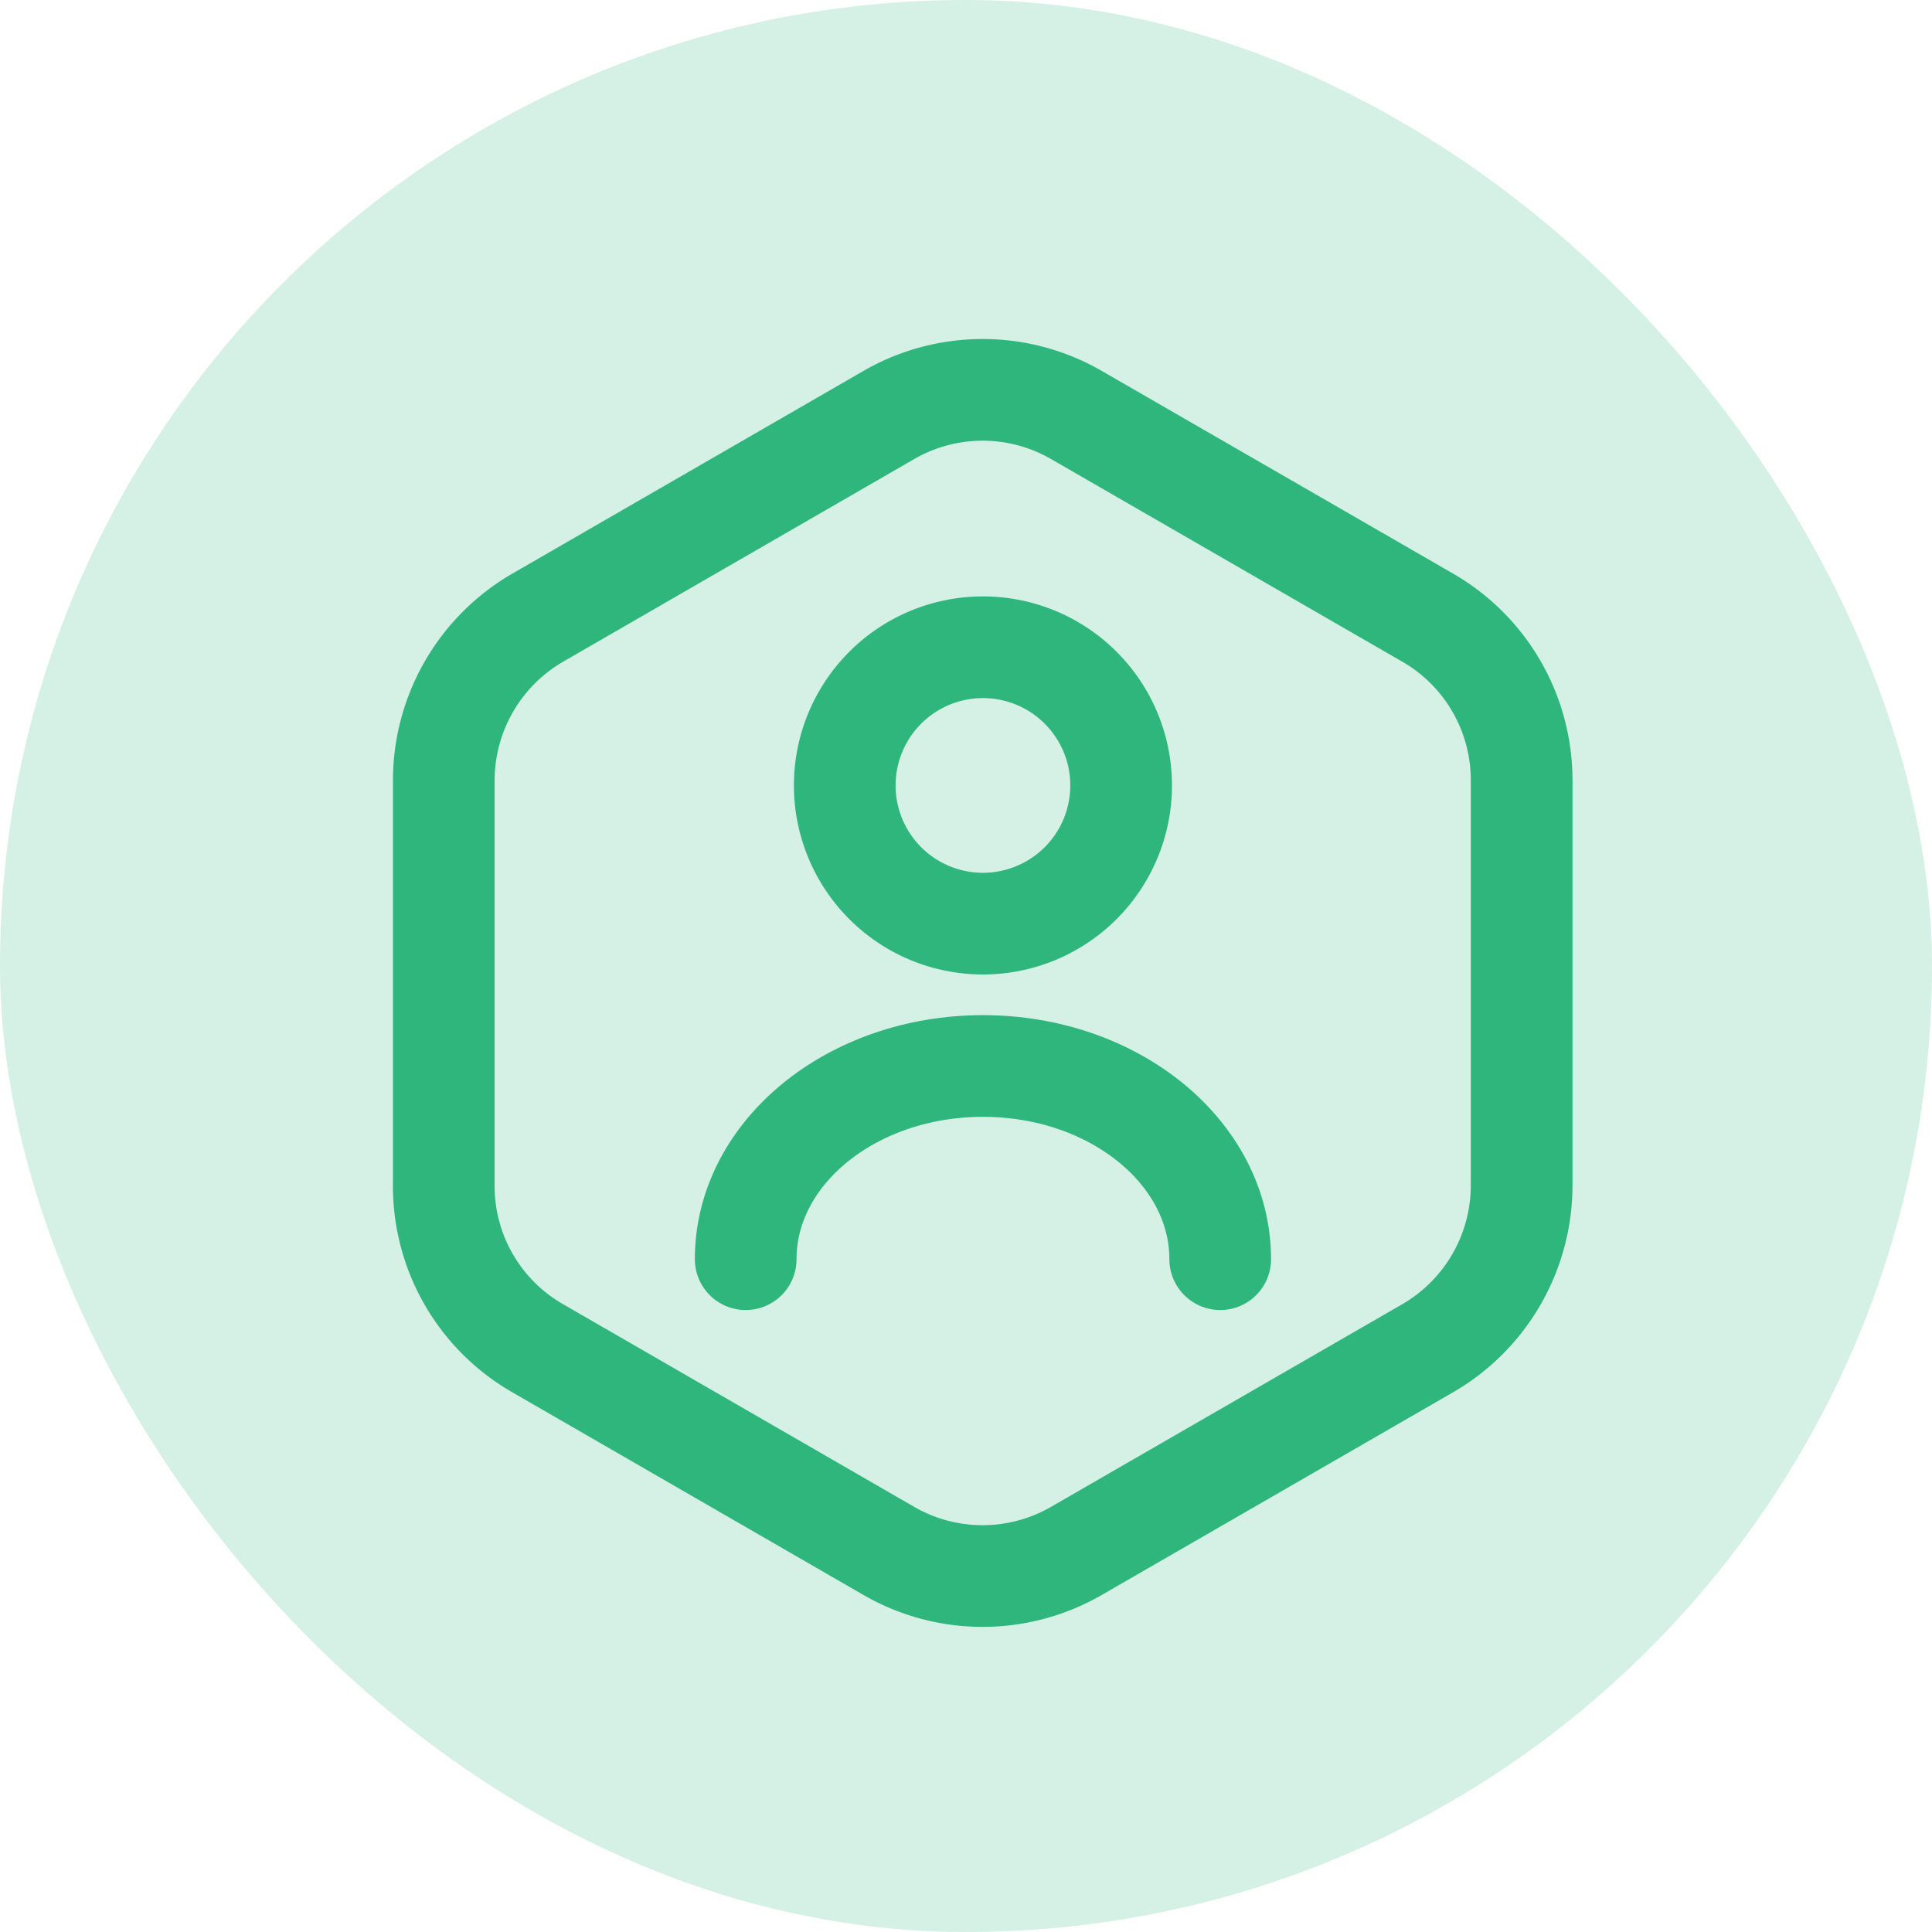 <svg xmlns="http://www.w3.org/2000/svg" width="57" height="57" viewBox="0 0 57 57">
  <g id="main-slider-card-icon1" transform="translate(8223.166 -1063.833)">
    <rect id="Rectangle_13506" data-name="Rectangle 13506" width="57" height="57" rx="28.5" transform="translate(-8223.166 1063.833)" fill="rgba(46,182,125,0.2)"/>
    <g id="vuesax_linear_user-octagon" data-name="vuesax/linear/user-octagon" transform="translate(-8215.166 1071.833)">
      <g id="user-octagon">
        <path id="Vector" d="M31.8,23.485a5.554,5.554,0,0,1-2.747,4.778l-10.4,6a5.535,5.535,0,0,1-5.512,0l-10.395-6A5.512,5.512,0,0,1,0,23.485V11.515A5.554,5.554,0,0,1,2.747,6.737l10.395-6a5.535,5.535,0,0,1,5.512,0l10.4,6A5.533,5.533,0,0,1,31.8,11.515Z" transform="translate(5.093 3.5)" fill="none" stroke="#2eb67d" stroke-linecap="round" stroke-linejoin="round" stroke-width="3" stroke-dasharray="0 0"/>
        <g id="Group" transform="translate(14 11.095)">
          <path id="Vector-2" data-name="Vector" d="M4.077,8.155A4.077,4.077,0,1,1,8.155,4.077,4.078,4.078,0,0,1,4.077,8.155Z" transform="translate(2.922)" fill="none" stroke="#2eb67d" stroke-linecap="round" stroke-linejoin="round" stroke-width="3" stroke-dasharray="0 0"/>
          <path id="Vector-3" data-name="Vector" d="M14,5.7C14,2.555,10.868,0,7,0S0,2.555,0,5.7" transform="translate(0 12.355)" fill="none" stroke="#2eb67d" stroke-linecap="round" stroke-linejoin="round" stroke-width="3" stroke-dasharray="0 0"/>
        </g>
        <path id="Vector-4" data-name="Vector" d="M42,0V42H0V0Z" fill="none" stroke="#2eb67d" stroke-width="3" opacity="0"/>
      </g>
    </g>
  </g>
</svg>
